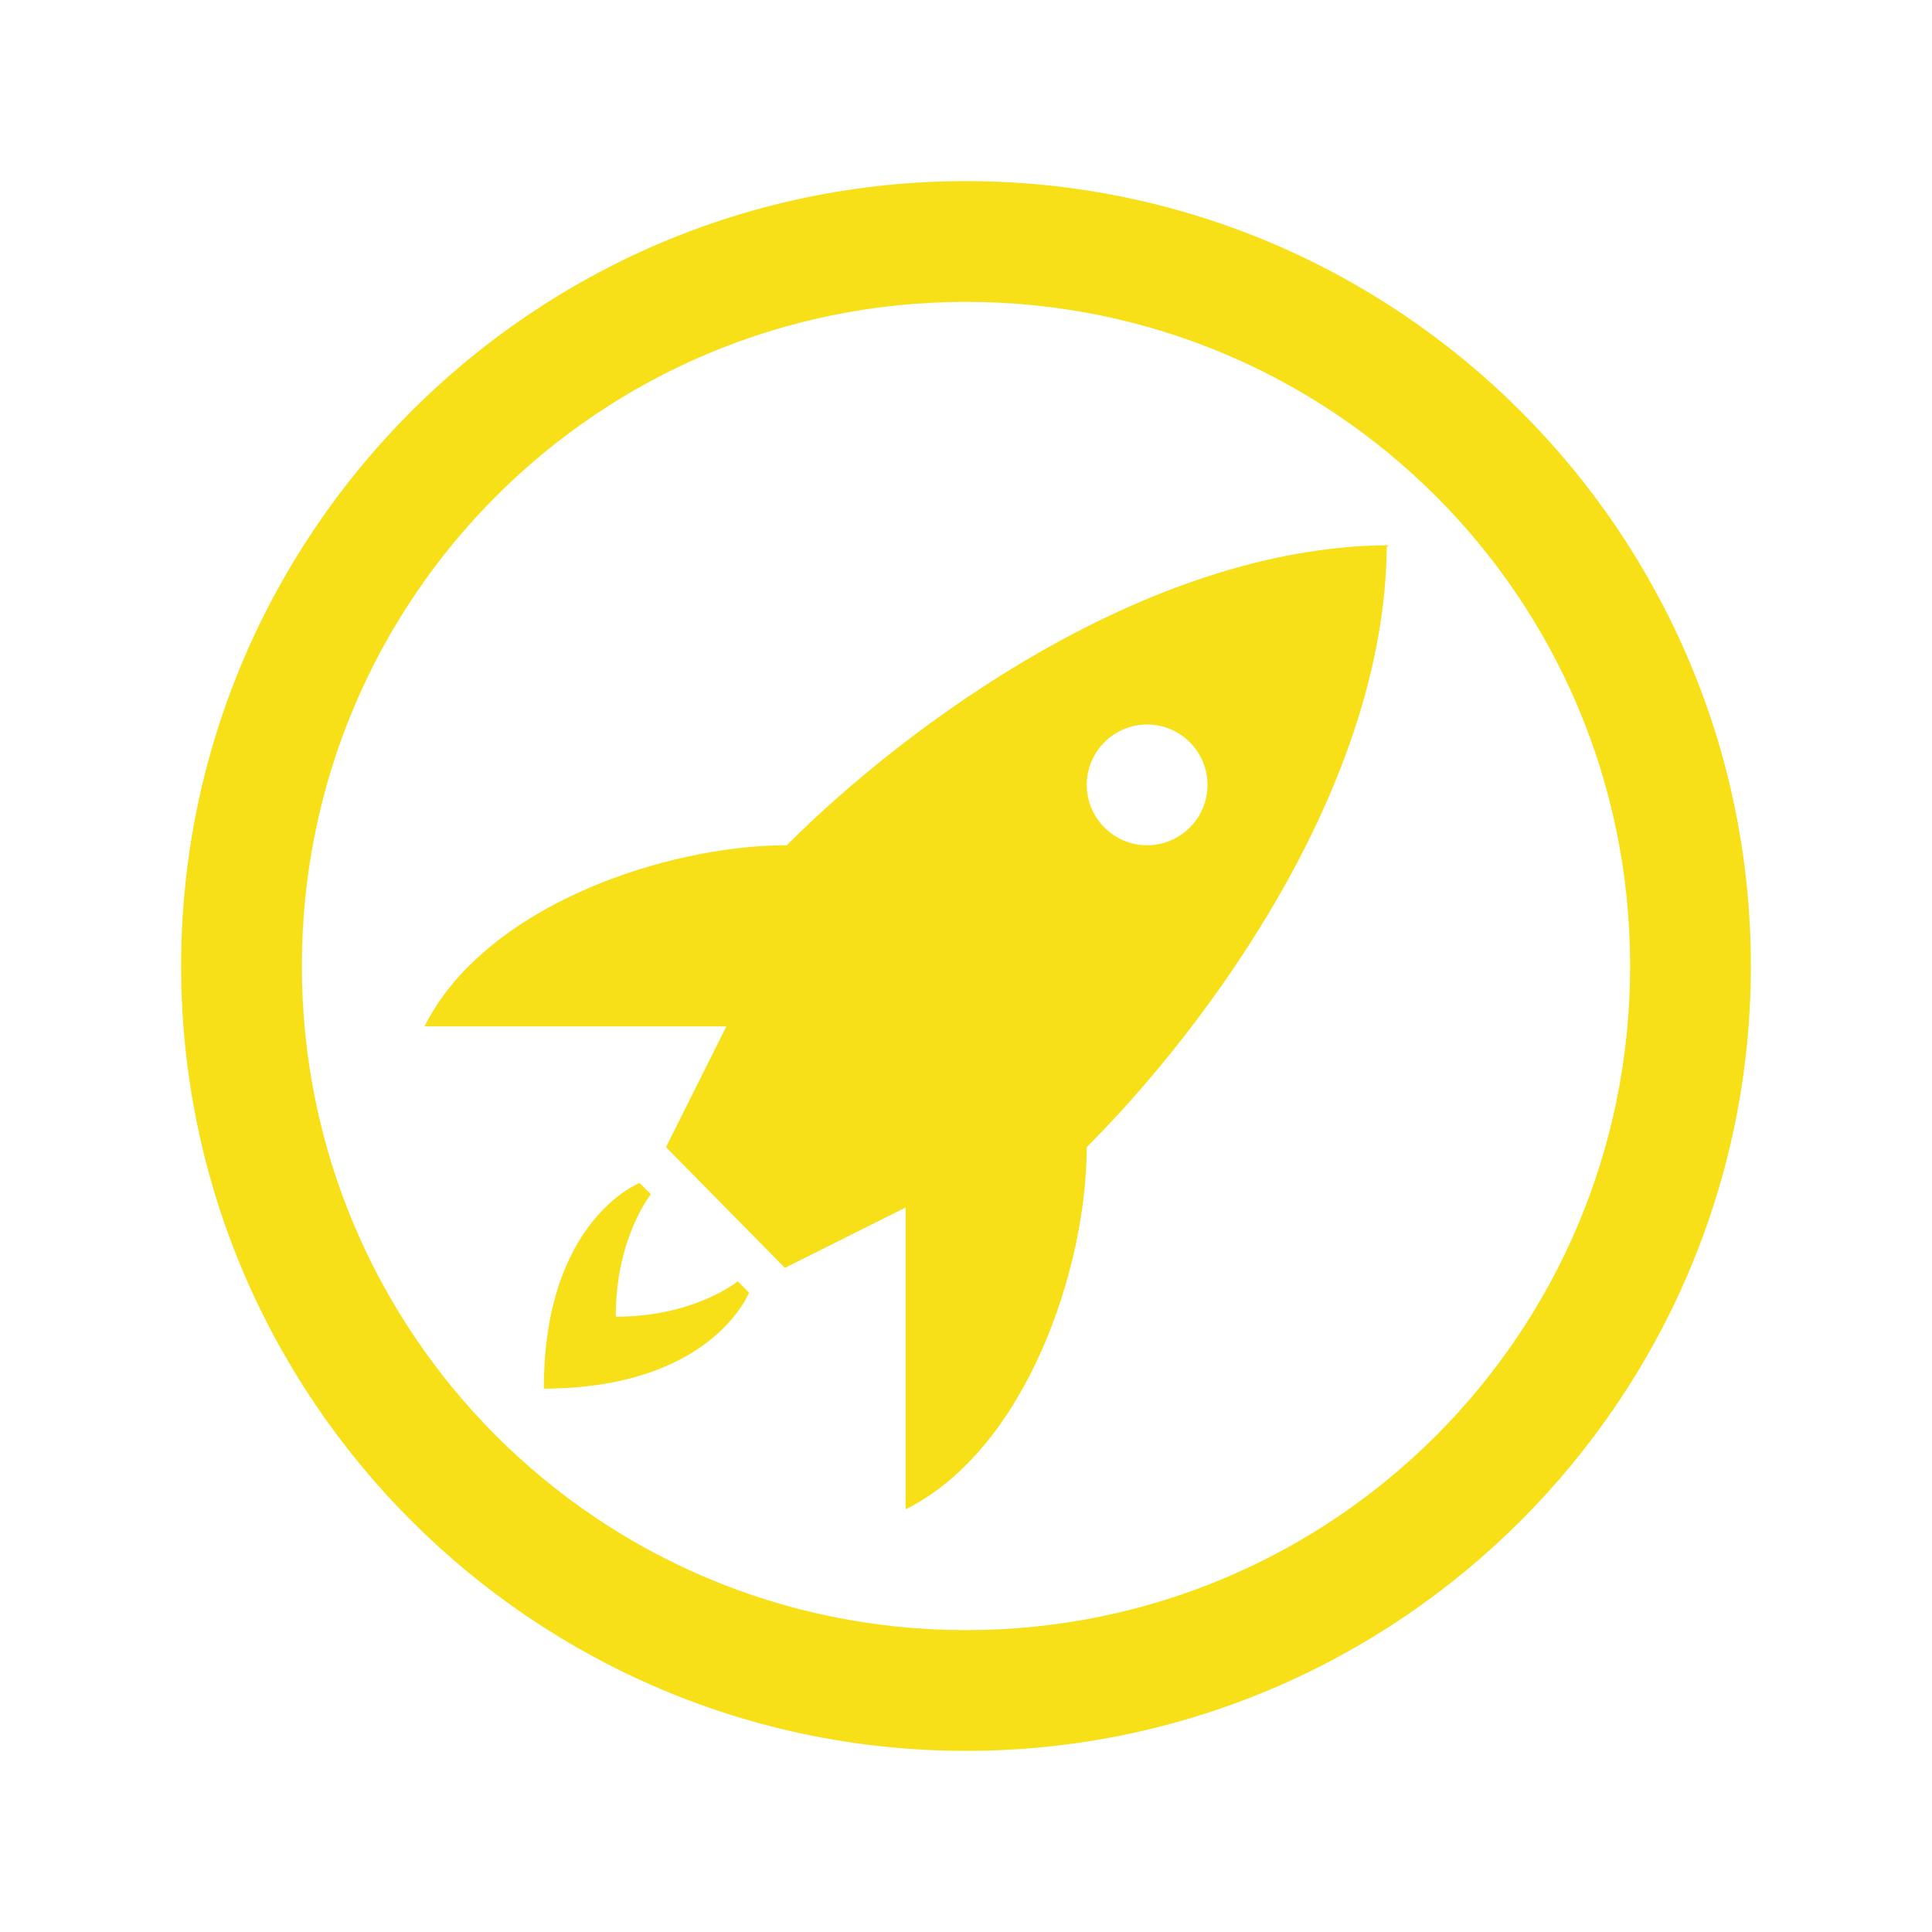 <?xml version="1.0" encoding="UTF-8"?>
<svg xmlns="http://www.w3.org/2000/svg" xmlns:xlink="http://www.w3.org/1999/xlink" viewBox="0 0 64 64" width="64px" height="64px">
<g id="surface14912181">
<path style=" stroke:none;fill-rule:nonzero;fill:rgb(96.863%,87.843%,9.02%);fill-opacity:1;" d="M 32 6 C 17.664 6 6 17.664 6 32 C 6 46.336 17.664 58 32 58 C 46.336 58 58 46.336 58 32 C 58 17.664 46.336 6 32 6 Z M 32 10 C 44.172 10 54 19.828 54 32 C 54 44.172 44.172 54 32 54 C 19.828 54 10 44.172 10 32 C 10 19.828 19.828 10 32 10 Z M 46 18.062 C 45.977 18.062 45.961 18.062 45.938 18.062 C 37.977 18.133 30.039 24.023 26.062 28 C 22.062 28 16.062 30 14.062 34 L 24.062 34 L 22.062 38 L 26 42 L 30 40 L 30 50 C 34 48 36 42 36 38 C 39.977 34.023 45.867 26.086 45.938 18.125 Z M 38 24 C 39.102 24 40 24.898 40 26 C 40 27.102 39.102 28 38 28 C 36.898 28 36 27.102 36 26 C 36 24.898 36.898 24 38 24 Z M 21.188 39.188 C 21.188 39.188 18.016 40.414 18.016 45.992 L 18 46 L 18.008 46 C 23.586 45.992 24.812 42.82 24.812 42.82 L 24.438 42.445 C 24.438 42.445 23.008 43.617 20.414 43.617 L 20.398 43.617 L 20.398 43.594 C 20.398 41 21.562 39.562 21.562 39.562 Z M 21.188 39.188 "/>
</g>
</svg>
